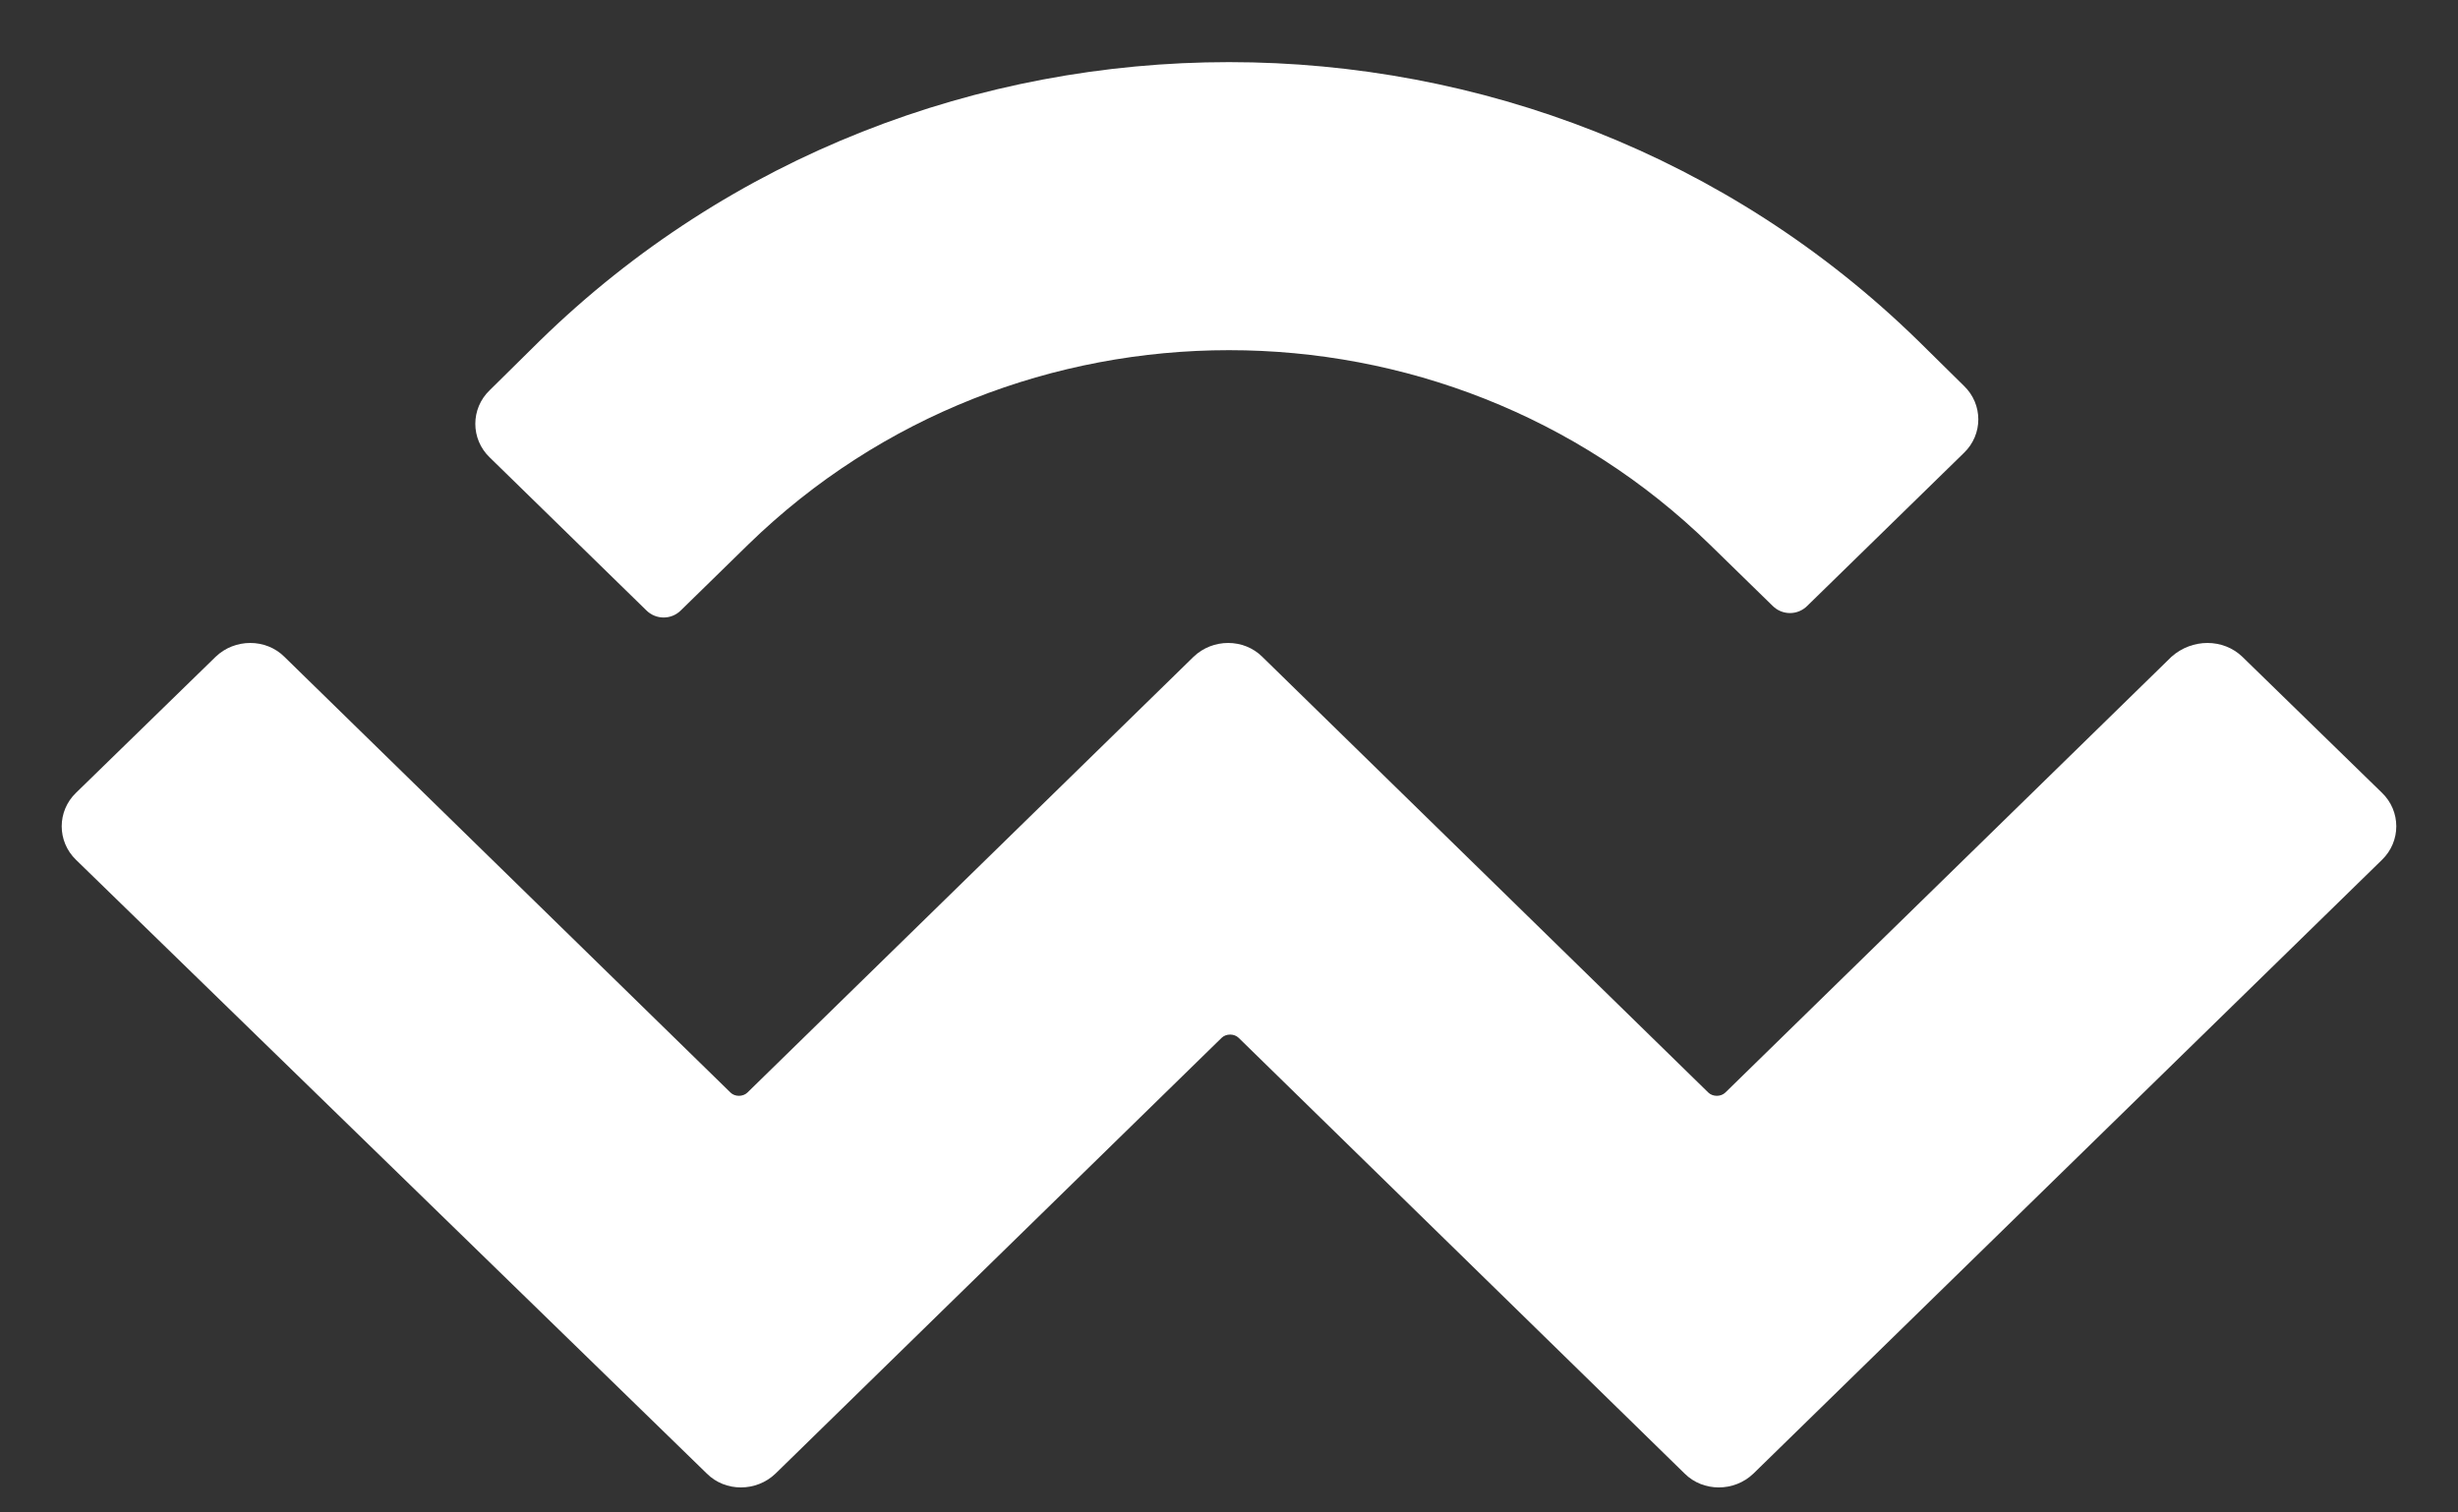 <svg width="26" height="16" viewBox="0 0 26 16" fill="none" xmlns="http://www.w3.org/2000/svg">
<rect x="0" y="0" width="26" height="16" fill="#333333" stroke="none"/>
<path d="M5.711 3.604C9.734 -0.325 16.266 -0.325 20.289 3.604L20.773 4.081C20.977 4.276 20.977 4.597 20.773 4.792L19.117 6.409C19.016 6.511 18.852 6.511 18.75 6.409L18.086 5.761C15.273 3.019 10.727 3.019 7.914 5.761L7.203 6.456C7.102 6.558 6.938 6.558 6.836 6.456L5.18 4.839C4.977 4.644 4.977 4.323 5.18 4.128L5.711 3.604ZM23.719 6.948L25.195 8.386C25.398 8.581 25.398 8.901 25.195 9.097L18.547 15.589C18.344 15.784 18.016 15.784 17.82 15.589L13.102 10.979C13.055 10.933 12.969 10.933 12.922 10.979L8.203 15.589C8 15.784 7.672 15.784 7.477 15.589L0.805 9.097C0.602 8.901 0.602 8.581 0.805 8.386L2.281 6.948C2.484 6.753 2.812 6.753 3.008 6.948L7.727 11.558C7.773 11.604 7.859 11.604 7.906 11.558L12.625 6.948C12.828 6.753 13.156 6.753 13.352 6.948L18.07 11.558C18.117 11.604 18.203 11.604 18.25 11.558L22.969 6.948C23.188 6.753 23.516 6.753 23.719 6.948Z" fill="white"/>
</svg>

